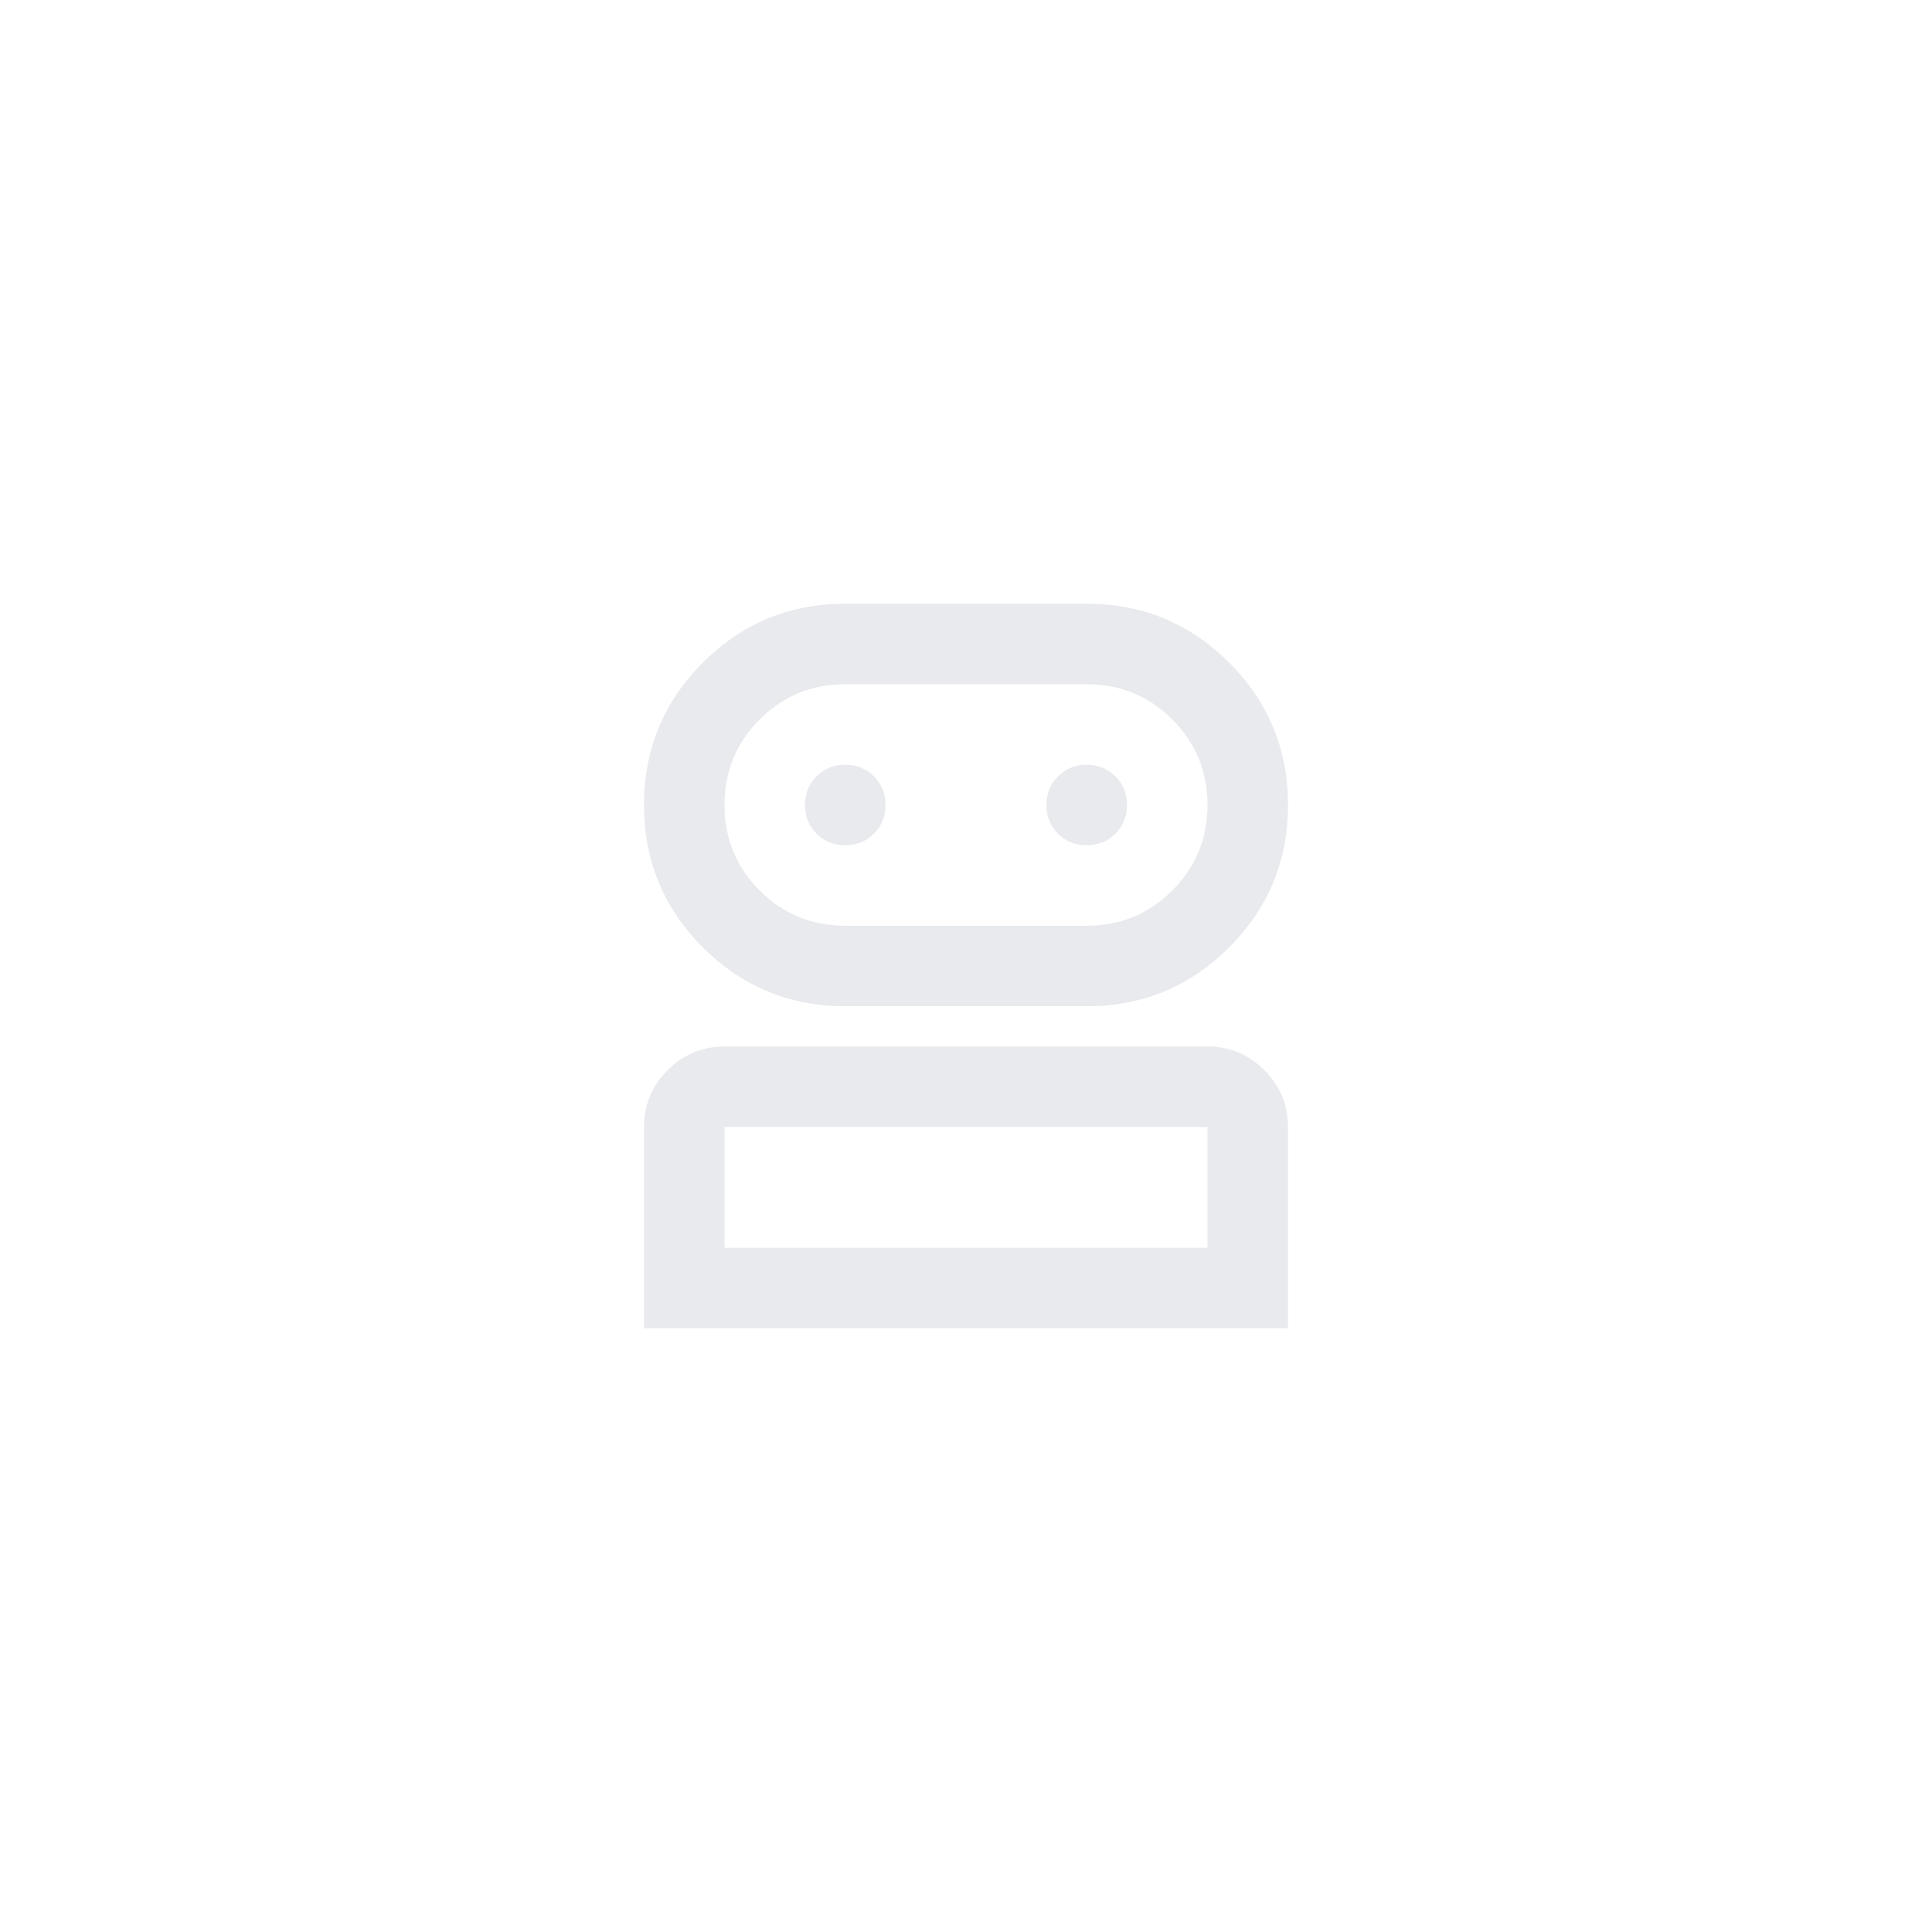 <?xml version="1.0" encoding="UTF-8" standalone="no"?>
<svg
   height="24px"
   viewBox="0 -960 960 960"
   width="24px"
   fill="#e8eaed"
   version="1.1"
   id="svg1"
   sodipodi:docname="bot.svg"
   inkscape:version="1.3.2 (091e20ef0f, 2023-11-25, custom)"
   inkscape:export-filename="bot.png"
   inkscape:export-xdpi="10240"
   inkscape:export-ydpi="10240"
   xmlns:inkscape="http://www.inkscape.org/namespaces/inkscape"
   xmlns:sodipodi="http://sodipodi.sourceforge.net/DTD/sodipodi-0.dtd"
   xmlns="http://www.w3.org/2000/svg"
   xmlns:svg="http://www.w3.org/2000/svg">
  <defs
     id="defs1" />
  <sodipodi:namedview
     id="namedview1"
     pagecolor="#009aff"
     bordercolor="#000000"
     borderopacity="0.25"
     inkscape:showpageshadow="2"
     inkscape:pageopacity="0.0"
     inkscape:pagecheckerboard="0"
     inkscape:deskcolor="#d1d1d1"
     inkscape:zoom="32.875"
     inkscape:cx="11.984791"
     inkscape:cy="12"
     inkscape:window-width="1920"
     inkscape:window-height="995"
     inkscape:window-x="0"
     inkscape:window-y="0"
     inkscape:window-maximized="1"
     inkscape:current-layer="svg1"
     inkscape:export-bgcolor="#009affff" />
  <path
     d="m 320,-300 v -100 q 0,-16.5 11.75,-28.25 Q 343.5,-440 360,-440 h 240 q 16.5,0 28.25,11.75 Q 640,-416.5 640,-400 v 100 z m 100,-160 q -41.5,0 -70.75,-29.25 Q 320,-518.5 320,-560 q 0,-41.5 29.25,-70.75 Q 378.5,-660 420,-660 h 120 q 41.5,0 70.75,29.25 29.25,29.25 29.25,70.75 0,41.5 -29.25,70.75 Q 581.5,-460 540,-460 Z m -60,120 h 240 v -60 H 360 Z m 60,-160 h 120 q 25,0 42.5,-17.5 Q 600,-535 600,-560 600,-585 582.5,-602.5 565,-620 540,-620 H 420 q -25,0 -42.5,17.5 -17.5,17.5 -17.5,42.5 0,25 17.5,42.5 17.5,17.5 42.5,17.5 z m 0,-40 q 8.5,0 14.25,-5.75 5.75,-5.75 5.75,-14.25 0,-8.5 -5.75,-14.25 Q 428.5,-580 420,-580 q -8.5,0 -14.25,5.75 -5.75,5.75 -5.75,14.25 0,8.5 5.75,14.25 5.75,5.75 14.25,5.75 z m 120,0 q 8.5,0 14.25,-5.75 5.75,-5.75 5.75,-14.25 0,-8.5 -5.75,-14.25 Q 548.5,-580 540,-580 q -8.5,0 -14.25,5.75 -5.75,5.75 -5.75,14.25 0,8.5 5.75,14.25 5.75,5.75 14.25,5.75 z m -60,200 z m 0,-220 z"
     id="path1"
     style="stroke-width:0.5" />
</svg>
